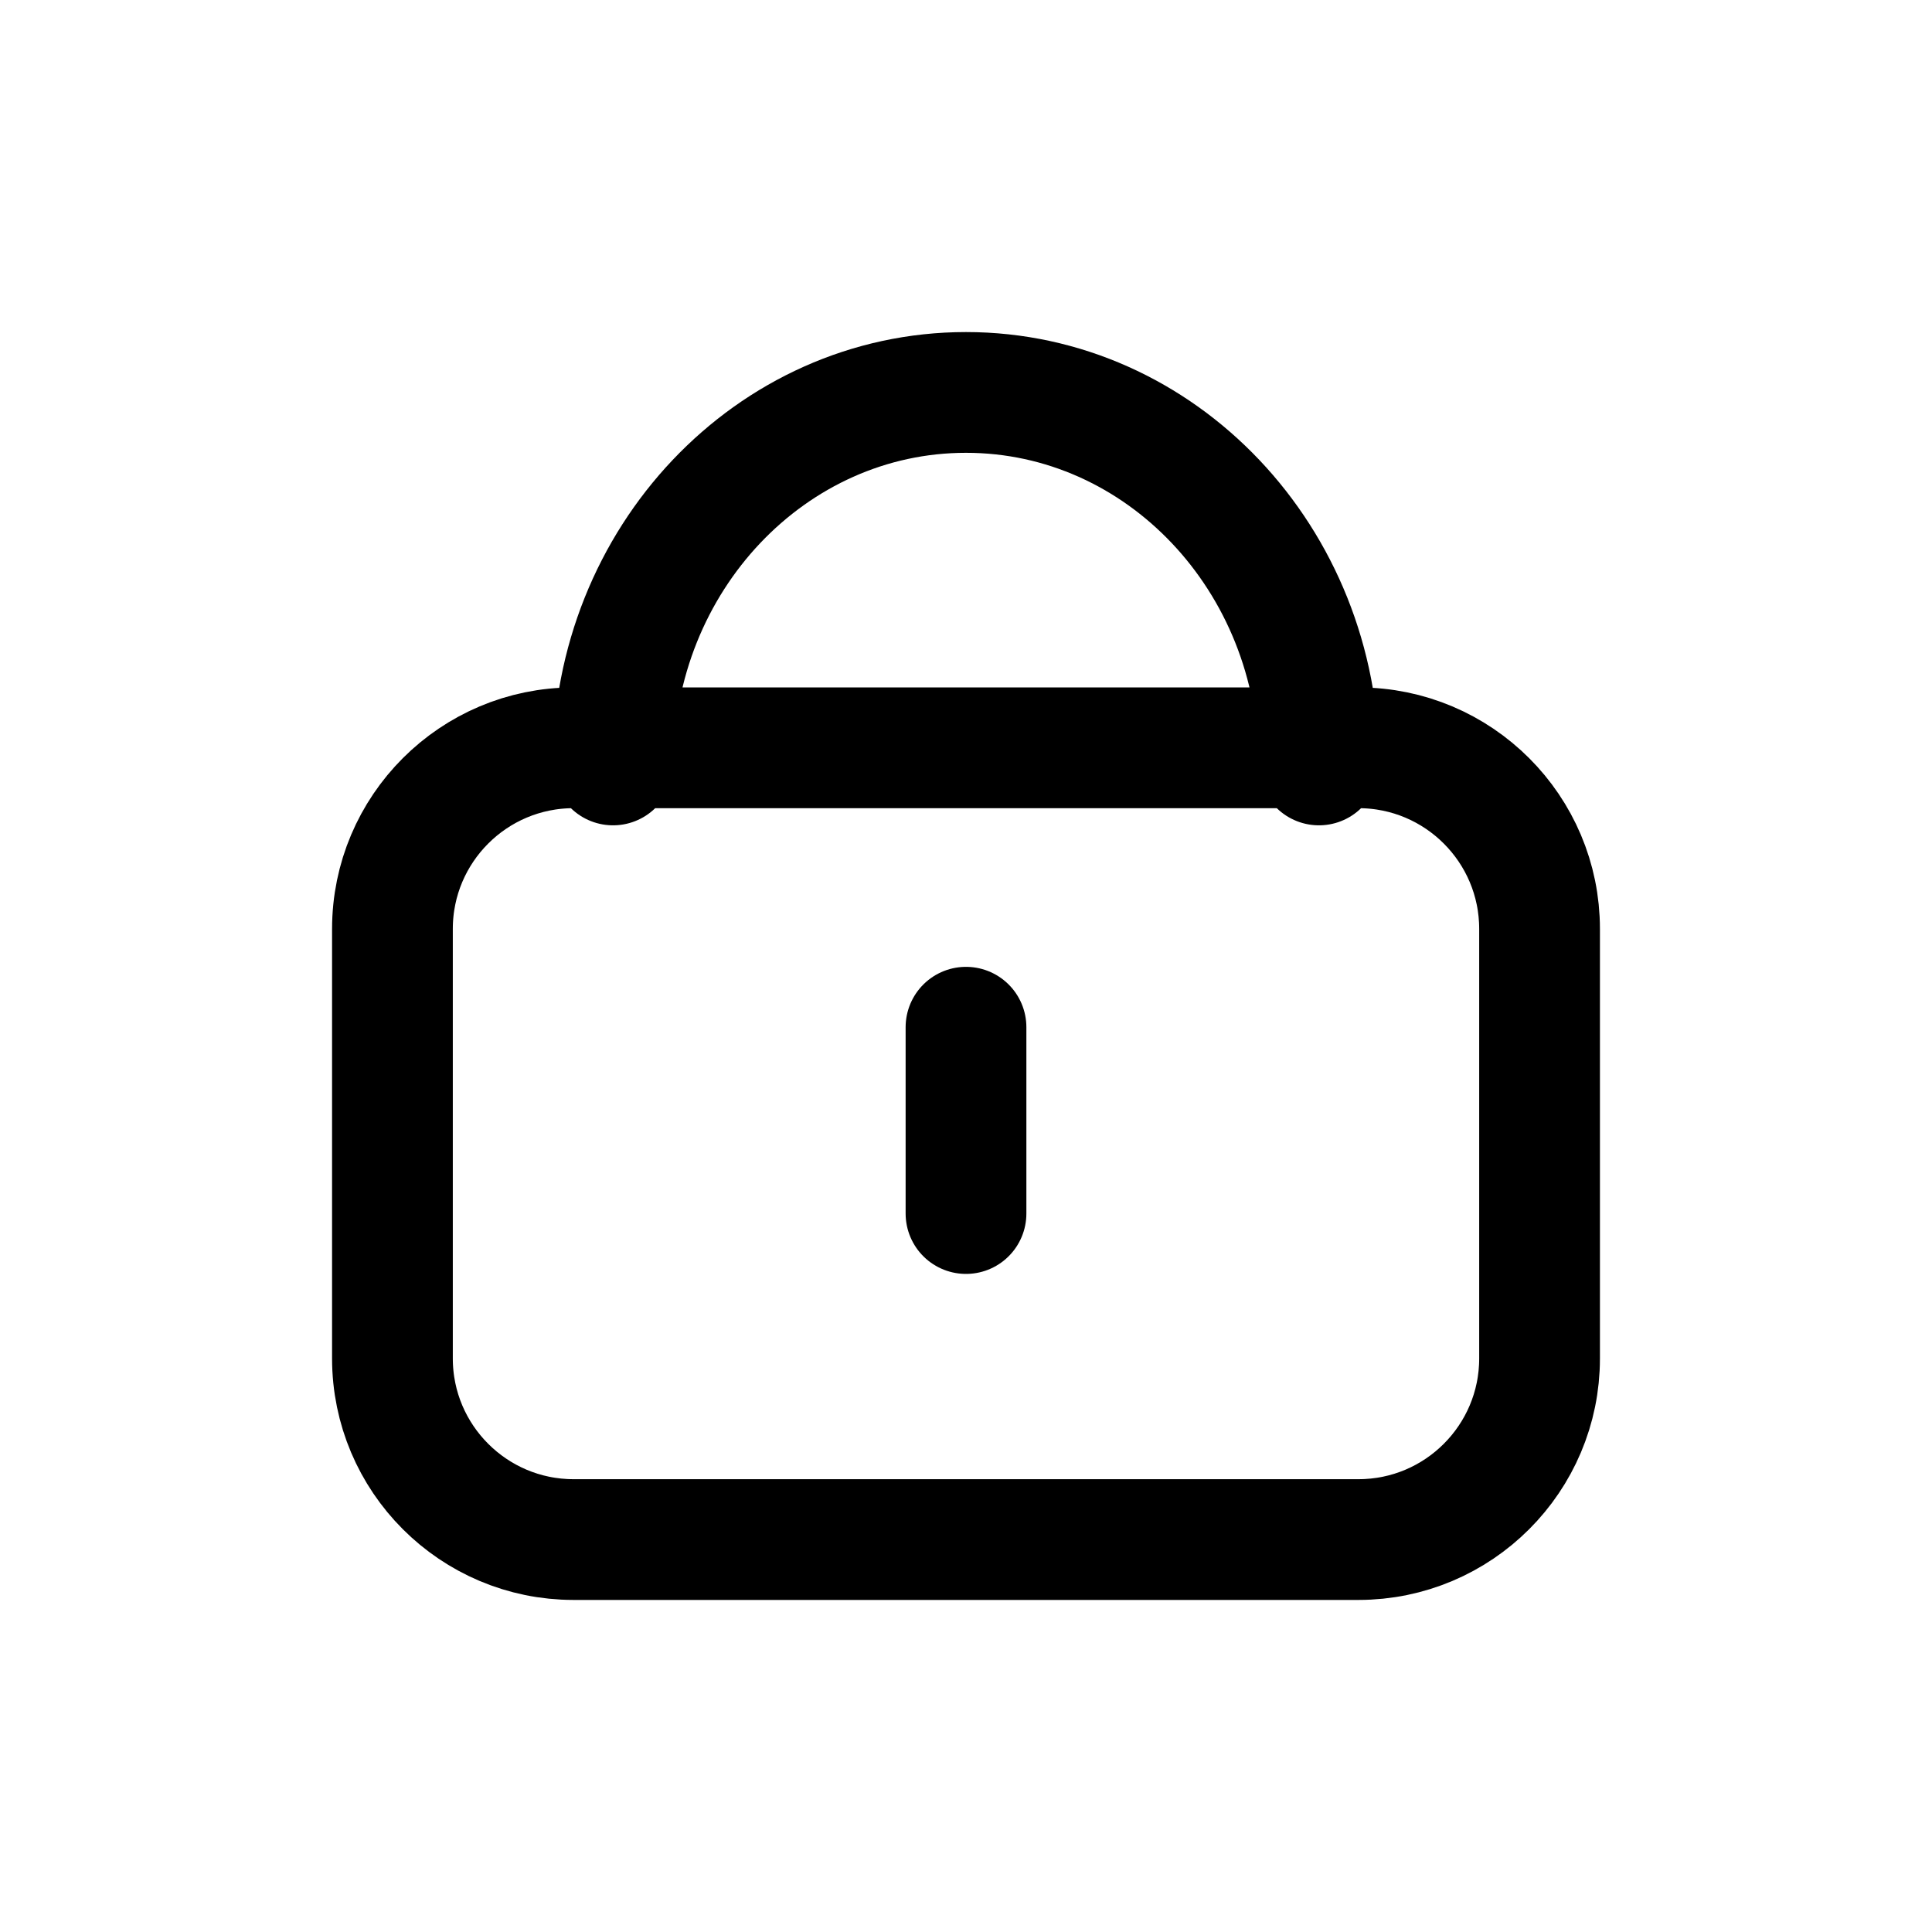 <svg width="16" height="16" viewBox="0 0 16 16" fill="none" xmlns="http://www.w3.org/2000/svg">
<g id="Security=lock, Size=16px, weight=light">
<path id="lock" d="M5.077 6.335C5.077 4.631 6.386 3.25 8 3.25C9.614 3.25 10.923 4.631 10.923 6.335M8 10.05L8 8.507M3.25 7.693L3.25 11.25C3.25 12.078 3.922 12.75 4.75 12.75H11.25C12.078 12.75 12.75 12.078 12.75 11.25V7.693C12.75 6.865 12.078 6.193 11.25 6.193L4.75 6.193C3.922 6.193 3.25 6.865 3.25 7.693Z" stroke="black" stroke-linecap="round" stroke-linejoin="round"/>
</g>
</svg>
